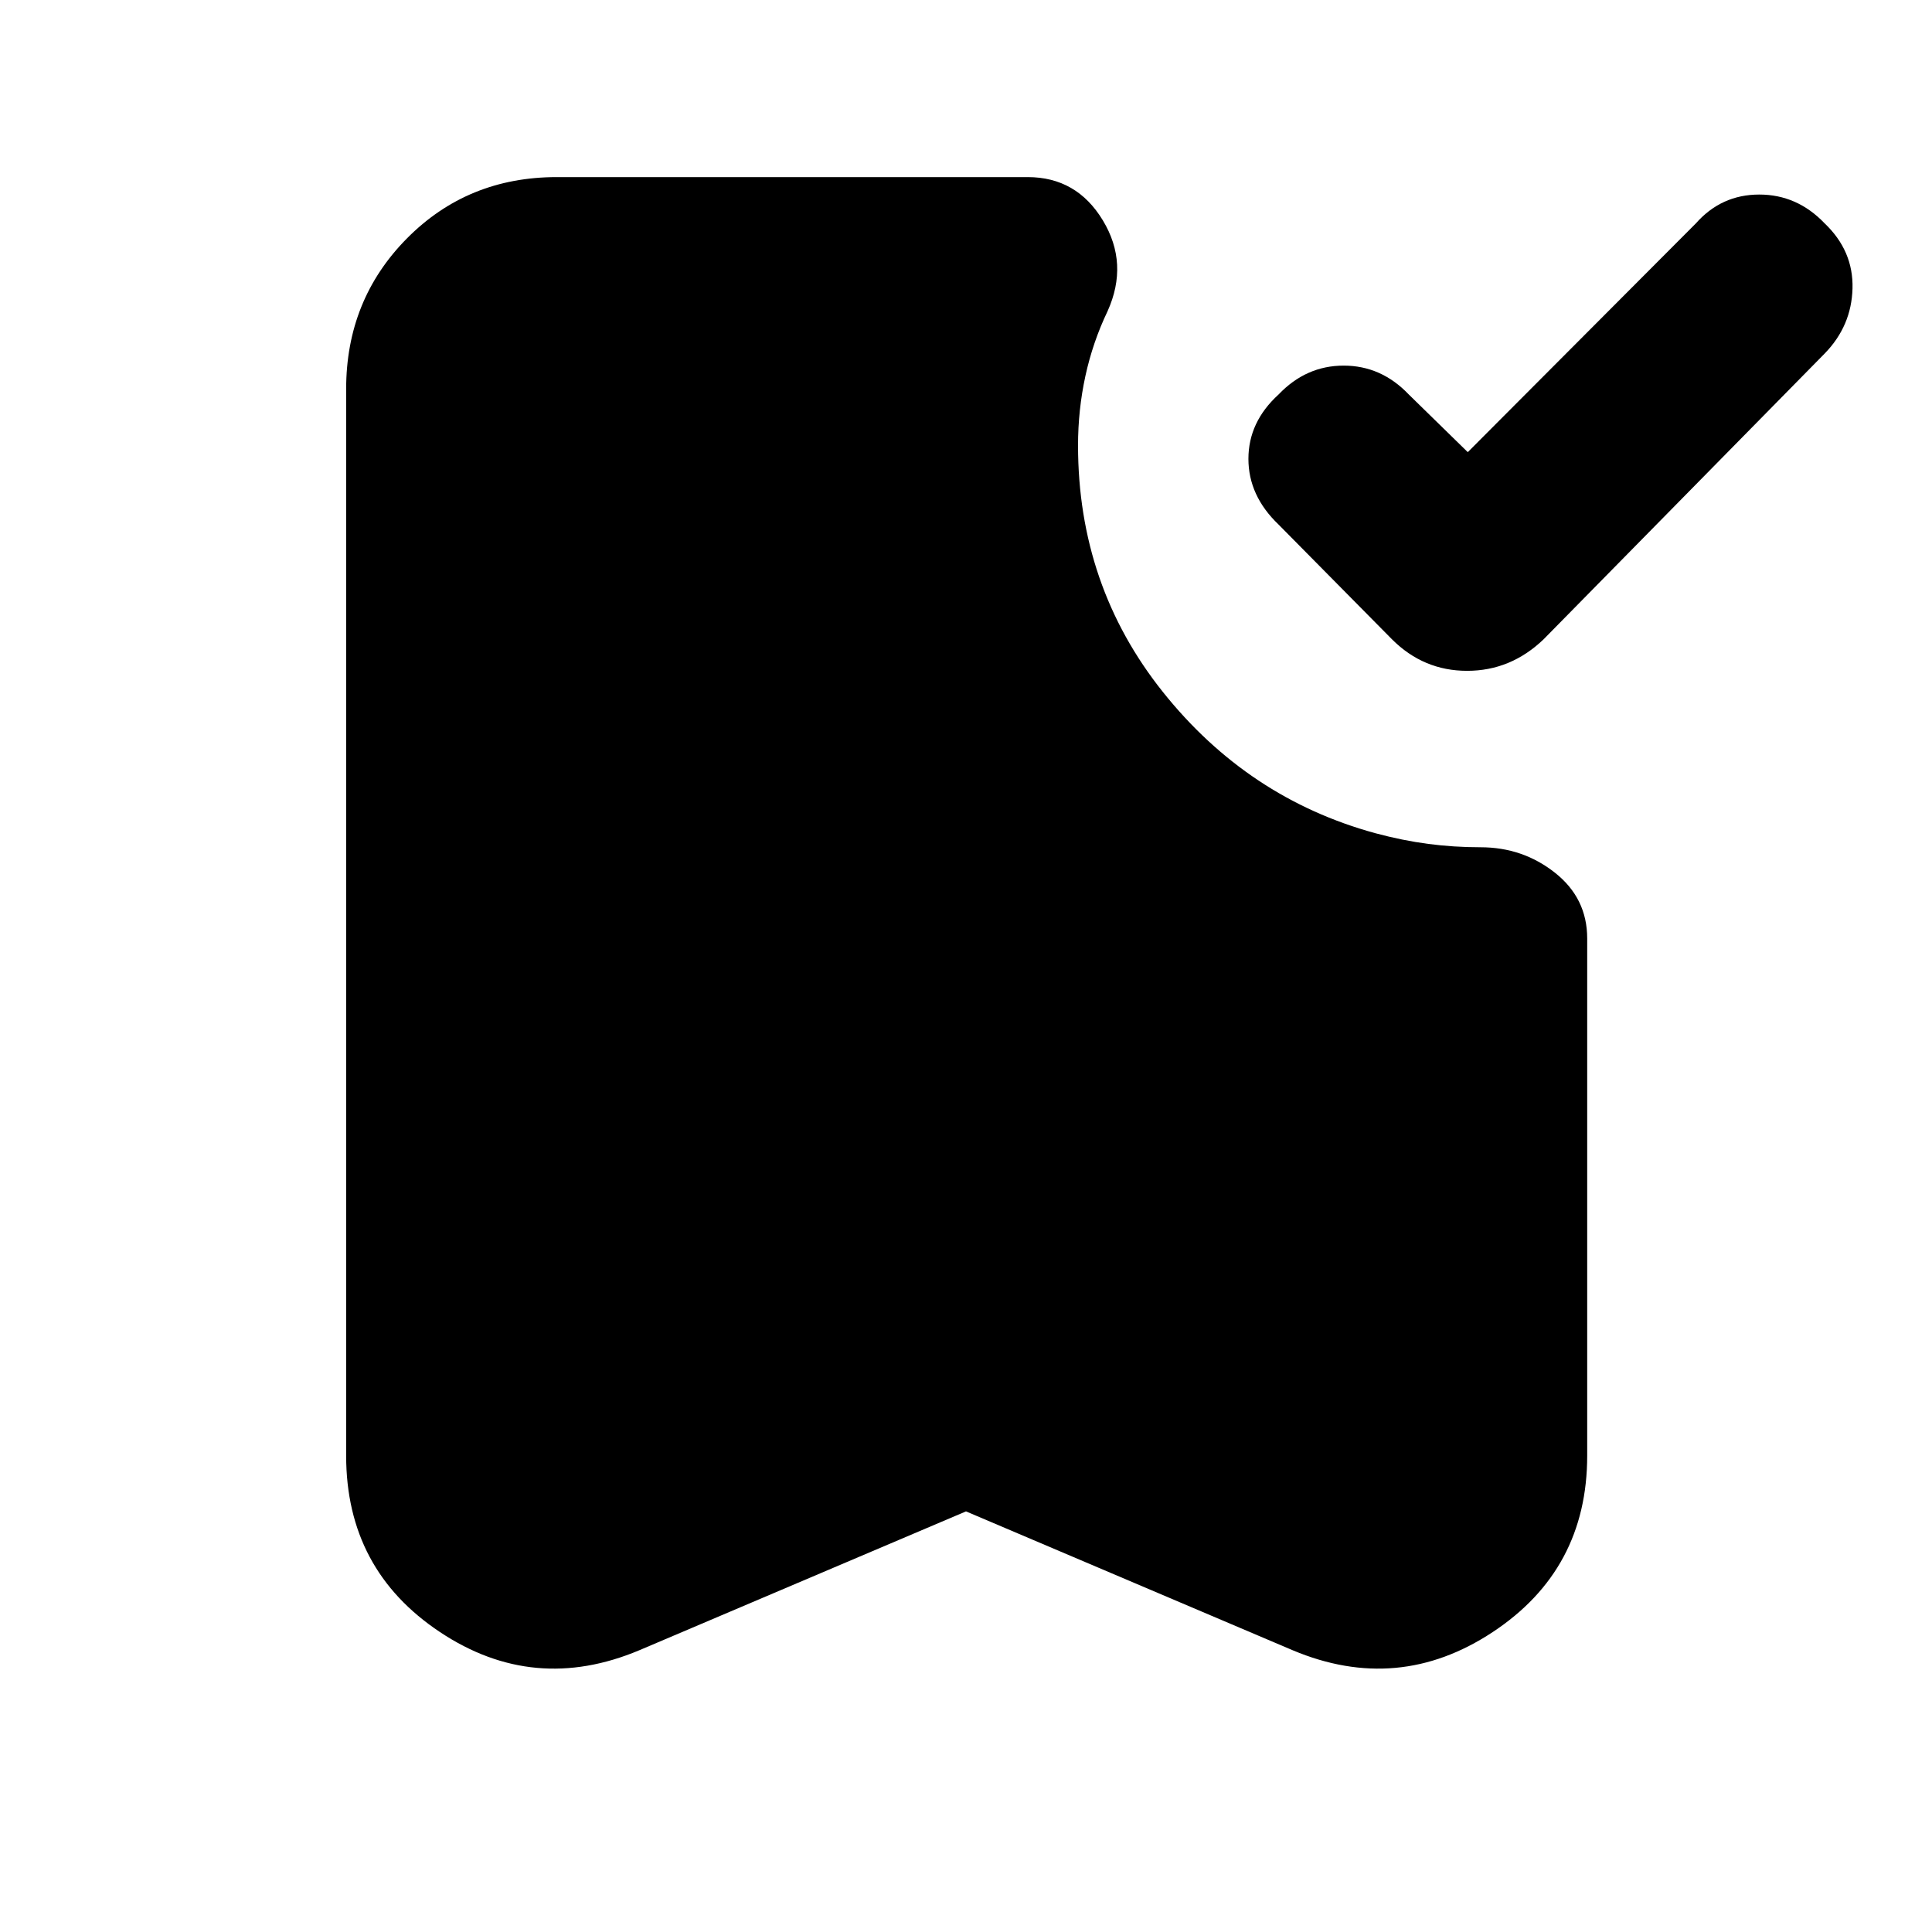 <svg xmlns="http://www.w3.org/2000/svg" height="40" viewBox="0 -960 960 960" width="40"><path d="M729.33-735.33 842.67-849q12.66-14.33 31.5-14.33 18.83 0 32.5 14.33 14.33 13.67 13.83 32.33-.5 18.67-13.83 32.34L767-642.33q-16.33 15.66-38 15.66t-37.33-15.66l-56.34-57q-15-14.34-15-32.67 0-18.33 15-32 13.67-14.33 32.34-14.33 18.66 0 32.33 14.33l29.33 28.67ZM480-209l-162.33 69q-52.34 22-99-9Q172-180 172-236.67v-530q0-44.33 30.17-74.83 30.16-30.5 74.5-30.5h234Q535-872 548-850.5t2.33 45.17q-7.33 15.33-11 32.16-3.66 16.84-3.66 34.5 0 69.67 42.16 122.5Q620-563.33 683.33-546q13.67 3.67 26.34 5.33 12.66 1.67 26 1.67 21 0 37 12.67 16 12.66 16 32.66v257q0 56.67-47 87.67t-99.34 9L480-209Z"/></svg>